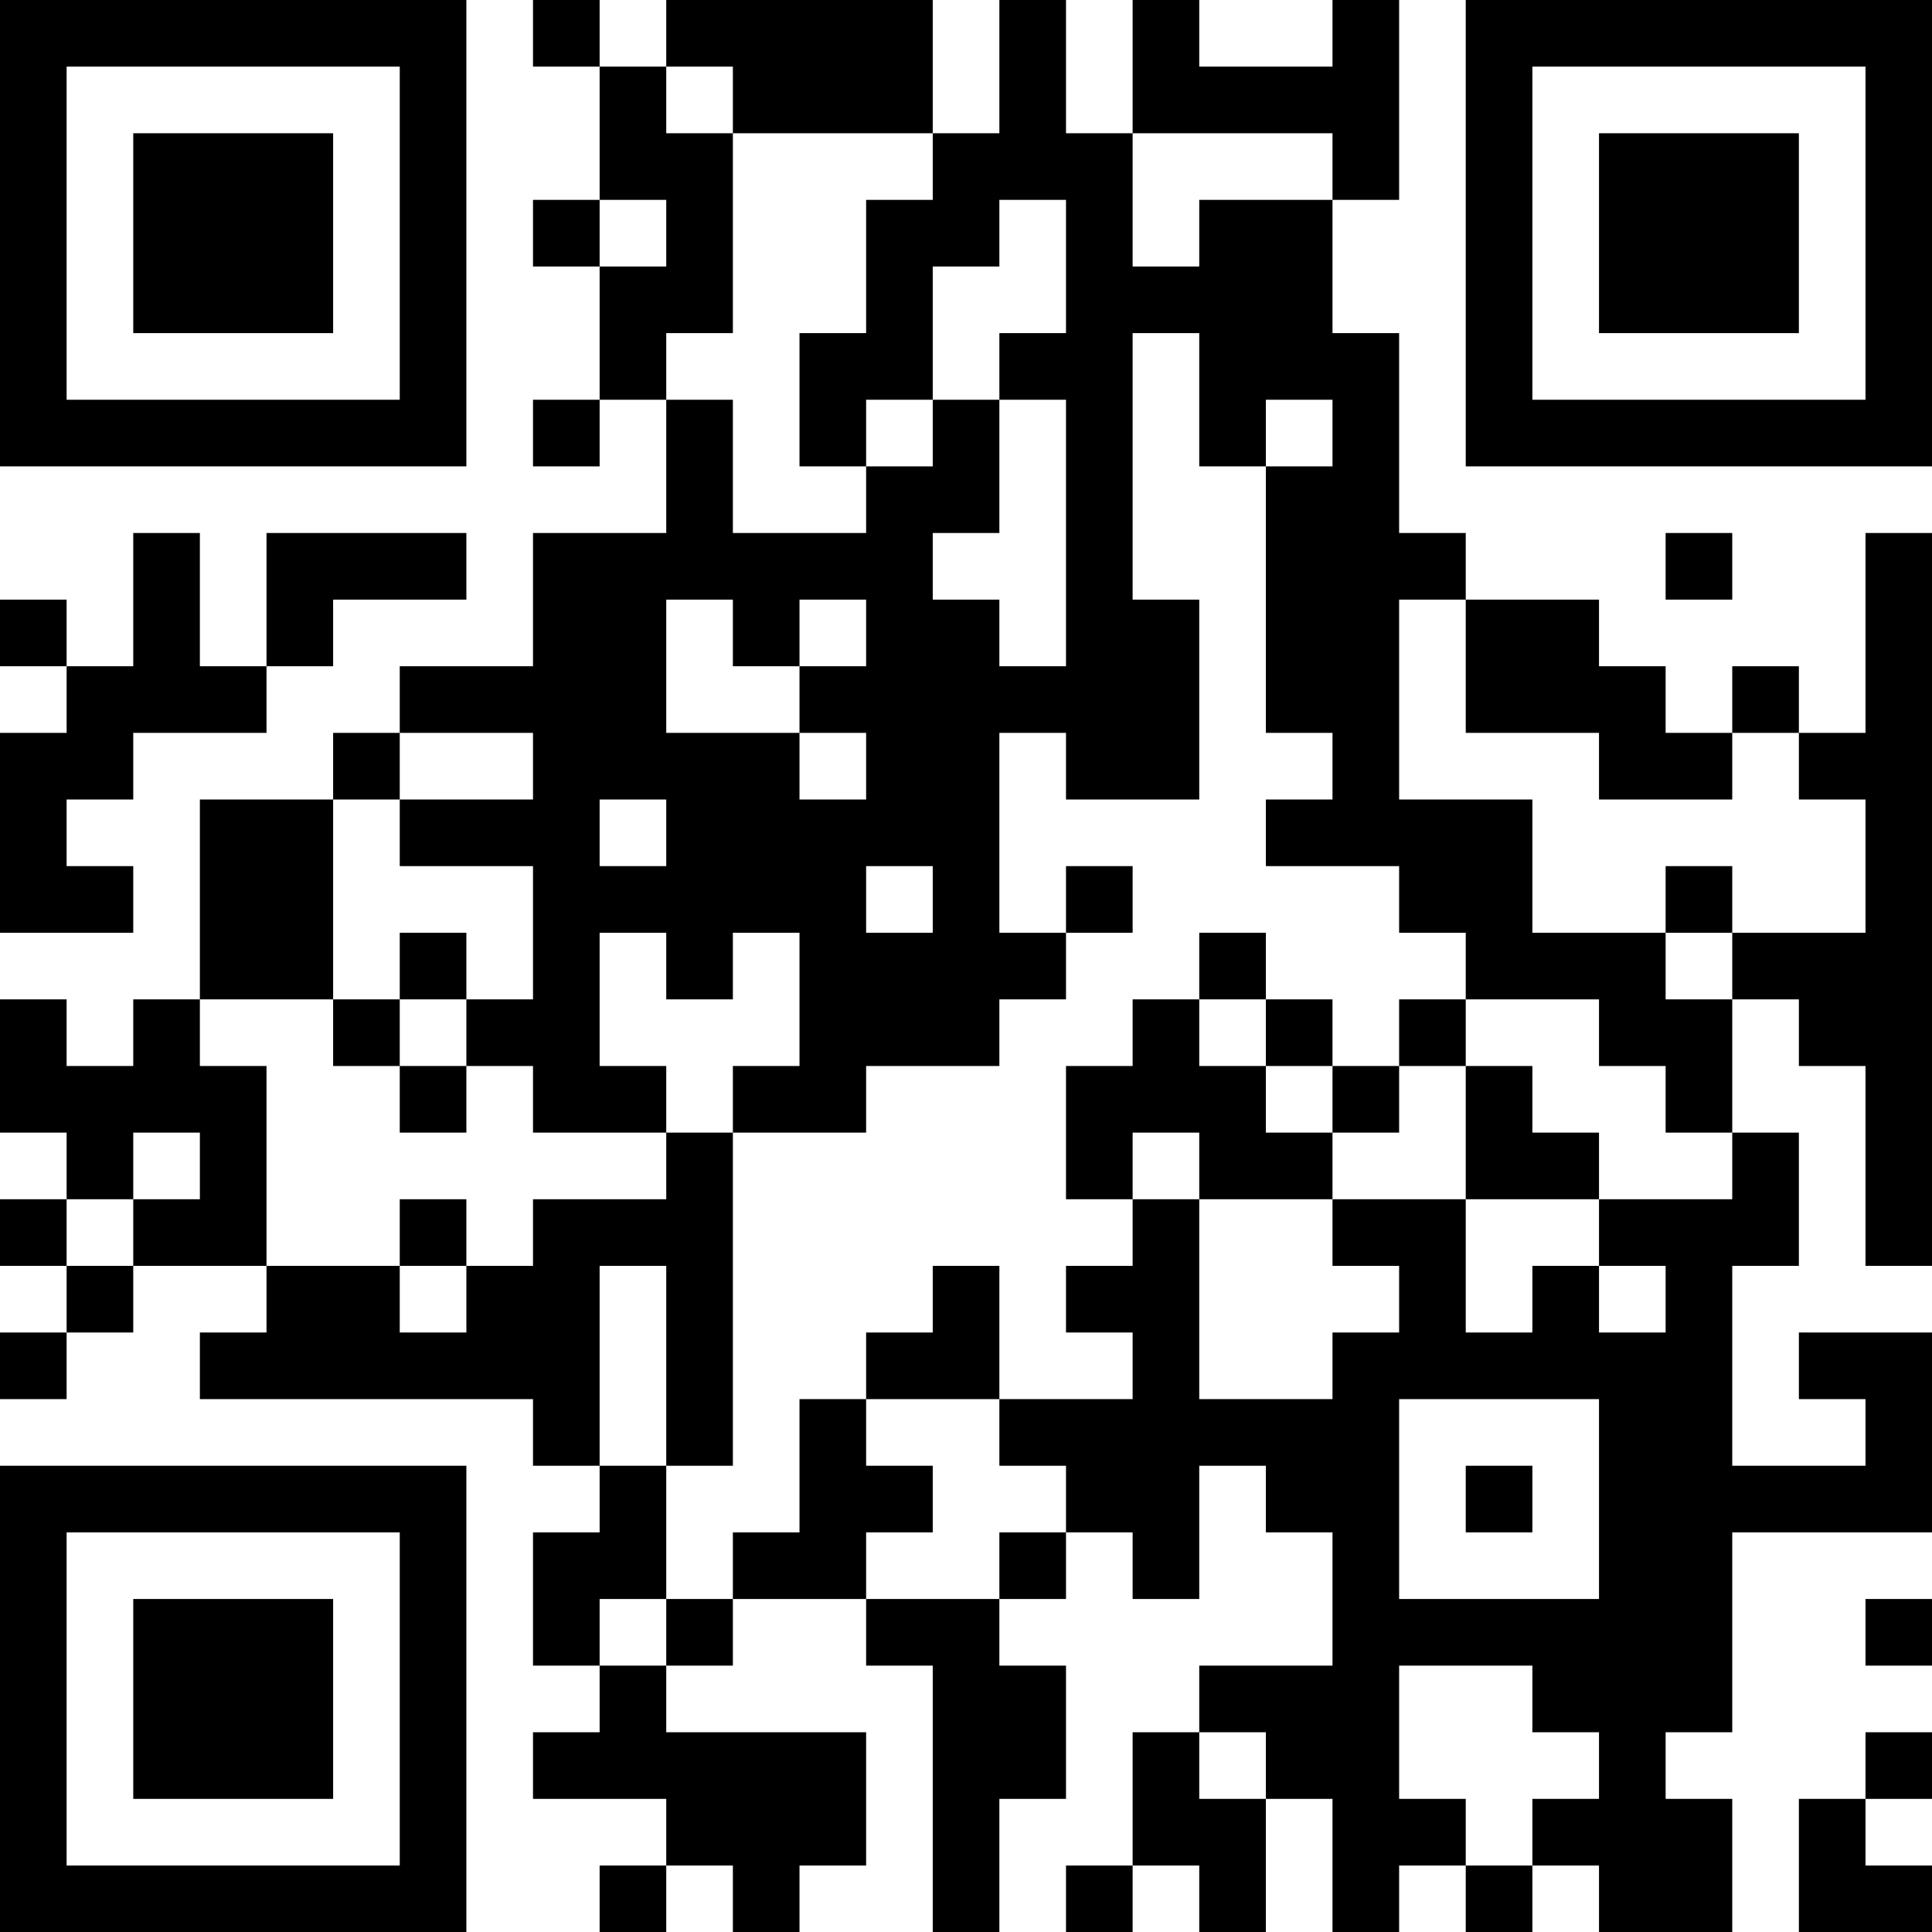 <?xml version="1.0" encoding="UTF-8"?>
<svg xmlns="http://www.w3.org/2000/svg" version="1.1" width="200" height="200" viewBox="0 0 200 200"><rect x="0" y="0" width="200" height="200" fill="#ffffff"/><g transform="scale(6.897)"><g transform="translate(0,0)"><path fill-rule="evenodd" d="M8 0L8 1L9 1L9 3L8 3L8 4L9 4L9 6L8 6L8 7L9 7L9 6L10 6L10 8L8 8L8 10L6 10L6 11L5 11L5 12L3 12L3 15L2 15L2 16L1 16L1 15L0 15L0 17L1 17L1 18L0 18L0 19L1 19L1 20L0 20L0 21L1 21L1 20L2 20L2 19L4 19L4 20L3 20L3 21L8 21L8 22L9 22L9 23L8 23L8 25L9 25L9 26L8 26L8 27L10 27L10 28L9 28L9 29L10 29L10 28L11 28L11 29L12 29L12 28L13 28L13 26L10 26L10 25L11 25L11 24L13 24L13 25L14 25L14 29L15 29L15 27L16 27L16 25L15 25L15 24L16 24L16 23L17 23L17 24L18 24L18 22L19 22L19 23L20 23L20 25L18 25L18 26L17 26L17 28L16 28L16 29L17 29L17 28L18 28L18 29L19 29L19 27L20 27L20 29L21 29L21 28L22 28L22 29L23 29L23 28L24 28L24 29L26 29L26 27L25 27L25 26L26 26L26 23L29 23L29 20L27 20L27 21L28 21L28 22L26 22L26 19L27 19L27 17L26 17L26 15L27 15L27 16L28 16L28 19L29 19L29 8L28 8L28 11L27 11L27 10L26 10L26 11L25 11L25 10L24 10L24 9L22 9L22 8L21 8L21 5L20 5L20 3L21 3L21 0L20 0L20 1L18 1L18 0L17 0L17 2L16 2L16 0L15 0L15 2L14 2L14 0L10 0L10 1L9 1L9 0ZM10 1L10 2L11 2L11 5L10 5L10 6L11 6L11 8L13 8L13 7L14 7L14 6L15 6L15 8L14 8L14 9L15 9L15 10L16 10L16 6L15 6L15 5L16 5L16 3L15 3L15 4L14 4L14 6L13 6L13 7L12 7L12 5L13 5L13 3L14 3L14 2L11 2L11 1ZM17 2L17 4L18 4L18 3L20 3L20 2ZM9 3L9 4L10 4L10 3ZM17 5L17 9L18 9L18 12L16 12L16 11L15 11L15 14L16 14L16 15L15 15L15 16L13 16L13 17L11 17L11 16L12 16L12 14L11 14L11 15L10 15L10 14L9 14L9 16L10 16L10 17L8 17L8 16L7 16L7 15L8 15L8 13L6 13L6 12L8 12L8 11L6 11L6 12L5 12L5 15L3 15L3 16L4 16L4 19L6 19L6 20L7 20L7 19L8 19L8 18L10 18L10 17L11 17L11 22L10 22L10 19L9 19L9 22L10 22L10 24L9 24L9 25L10 25L10 24L11 24L11 23L12 23L12 21L13 21L13 22L14 22L14 23L13 23L13 24L15 24L15 23L16 23L16 22L15 22L15 21L17 21L17 20L16 20L16 19L17 19L17 18L18 18L18 21L20 21L20 20L21 20L21 19L20 19L20 18L22 18L22 20L23 20L23 19L24 19L24 20L25 20L25 19L24 19L24 18L26 18L26 17L25 17L25 16L24 16L24 15L22 15L22 14L21 14L21 13L19 13L19 12L20 12L20 11L19 11L19 7L20 7L20 6L19 6L19 7L18 7L18 5ZM2 8L2 10L1 10L1 9L0 9L0 10L1 10L1 11L0 11L0 14L2 14L2 13L1 13L1 12L2 12L2 11L4 11L4 10L5 10L5 9L7 9L7 8L4 8L4 10L3 10L3 8ZM25 8L25 9L26 9L26 8ZM10 9L10 11L12 11L12 12L13 12L13 11L12 11L12 10L13 10L13 9L12 9L12 10L11 10L11 9ZM21 9L21 12L23 12L23 14L25 14L25 15L26 15L26 14L28 14L28 12L27 12L27 11L26 11L26 12L24 12L24 11L22 11L22 9ZM9 12L9 13L10 13L10 12ZM13 13L13 14L14 14L14 13ZM16 13L16 14L17 14L17 13ZM25 13L25 14L26 14L26 13ZM6 14L6 15L5 15L5 16L6 16L6 17L7 17L7 16L6 16L6 15L7 15L7 14ZM18 14L18 15L17 15L17 16L16 16L16 18L17 18L17 17L18 17L18 18L20 18L20 17L21 17L21 16L22 16L22 18L24 18L24 17L23 17L23 16L22 16L22 15L21 15L21 16L20 16L20 15L19 15L19 14ZM18 15L18 16L19 16L19 17L20 17L20 16L19 16L19 15ZM2 17L2 18L1 18L1 19L2 19L2 18L3 18L3 17ZM6 18L6 19L7 19L7 18ZM14 19L14 20L13 20L13 21L15 21L15 19ZM21 21L21 24L24 24L24 21ZM22 22L22 23L23 23L23 22ZM28 24L28 25L29 25L29 24ZM21 25L21 27L22 27L22 28L23 28L23 27L24 27L24 26L23 26L23 25ZM18 26L18 27L19 27L19 26ZM28 26L28 27L27 27L27 29L29 29L29 28L28 28L28 27L29 27L29 26ZM0 0L0 7L7 7L7 0ZM1 1L1 6L6 6L6 1ZM2 2L2 5L5 5L5 2ZM22 0L22 7L29 7L29 0ZM23 1L23 6L28 6L28 1ZM24 2L24 5L27 5L27 2ZM0 22L0 29L7 29L7 22ZM1 23L1 28L6 28L6 23ZM2 24L2 27L5 27L5 24Z" fill="#000000"/></g></g></svg>
